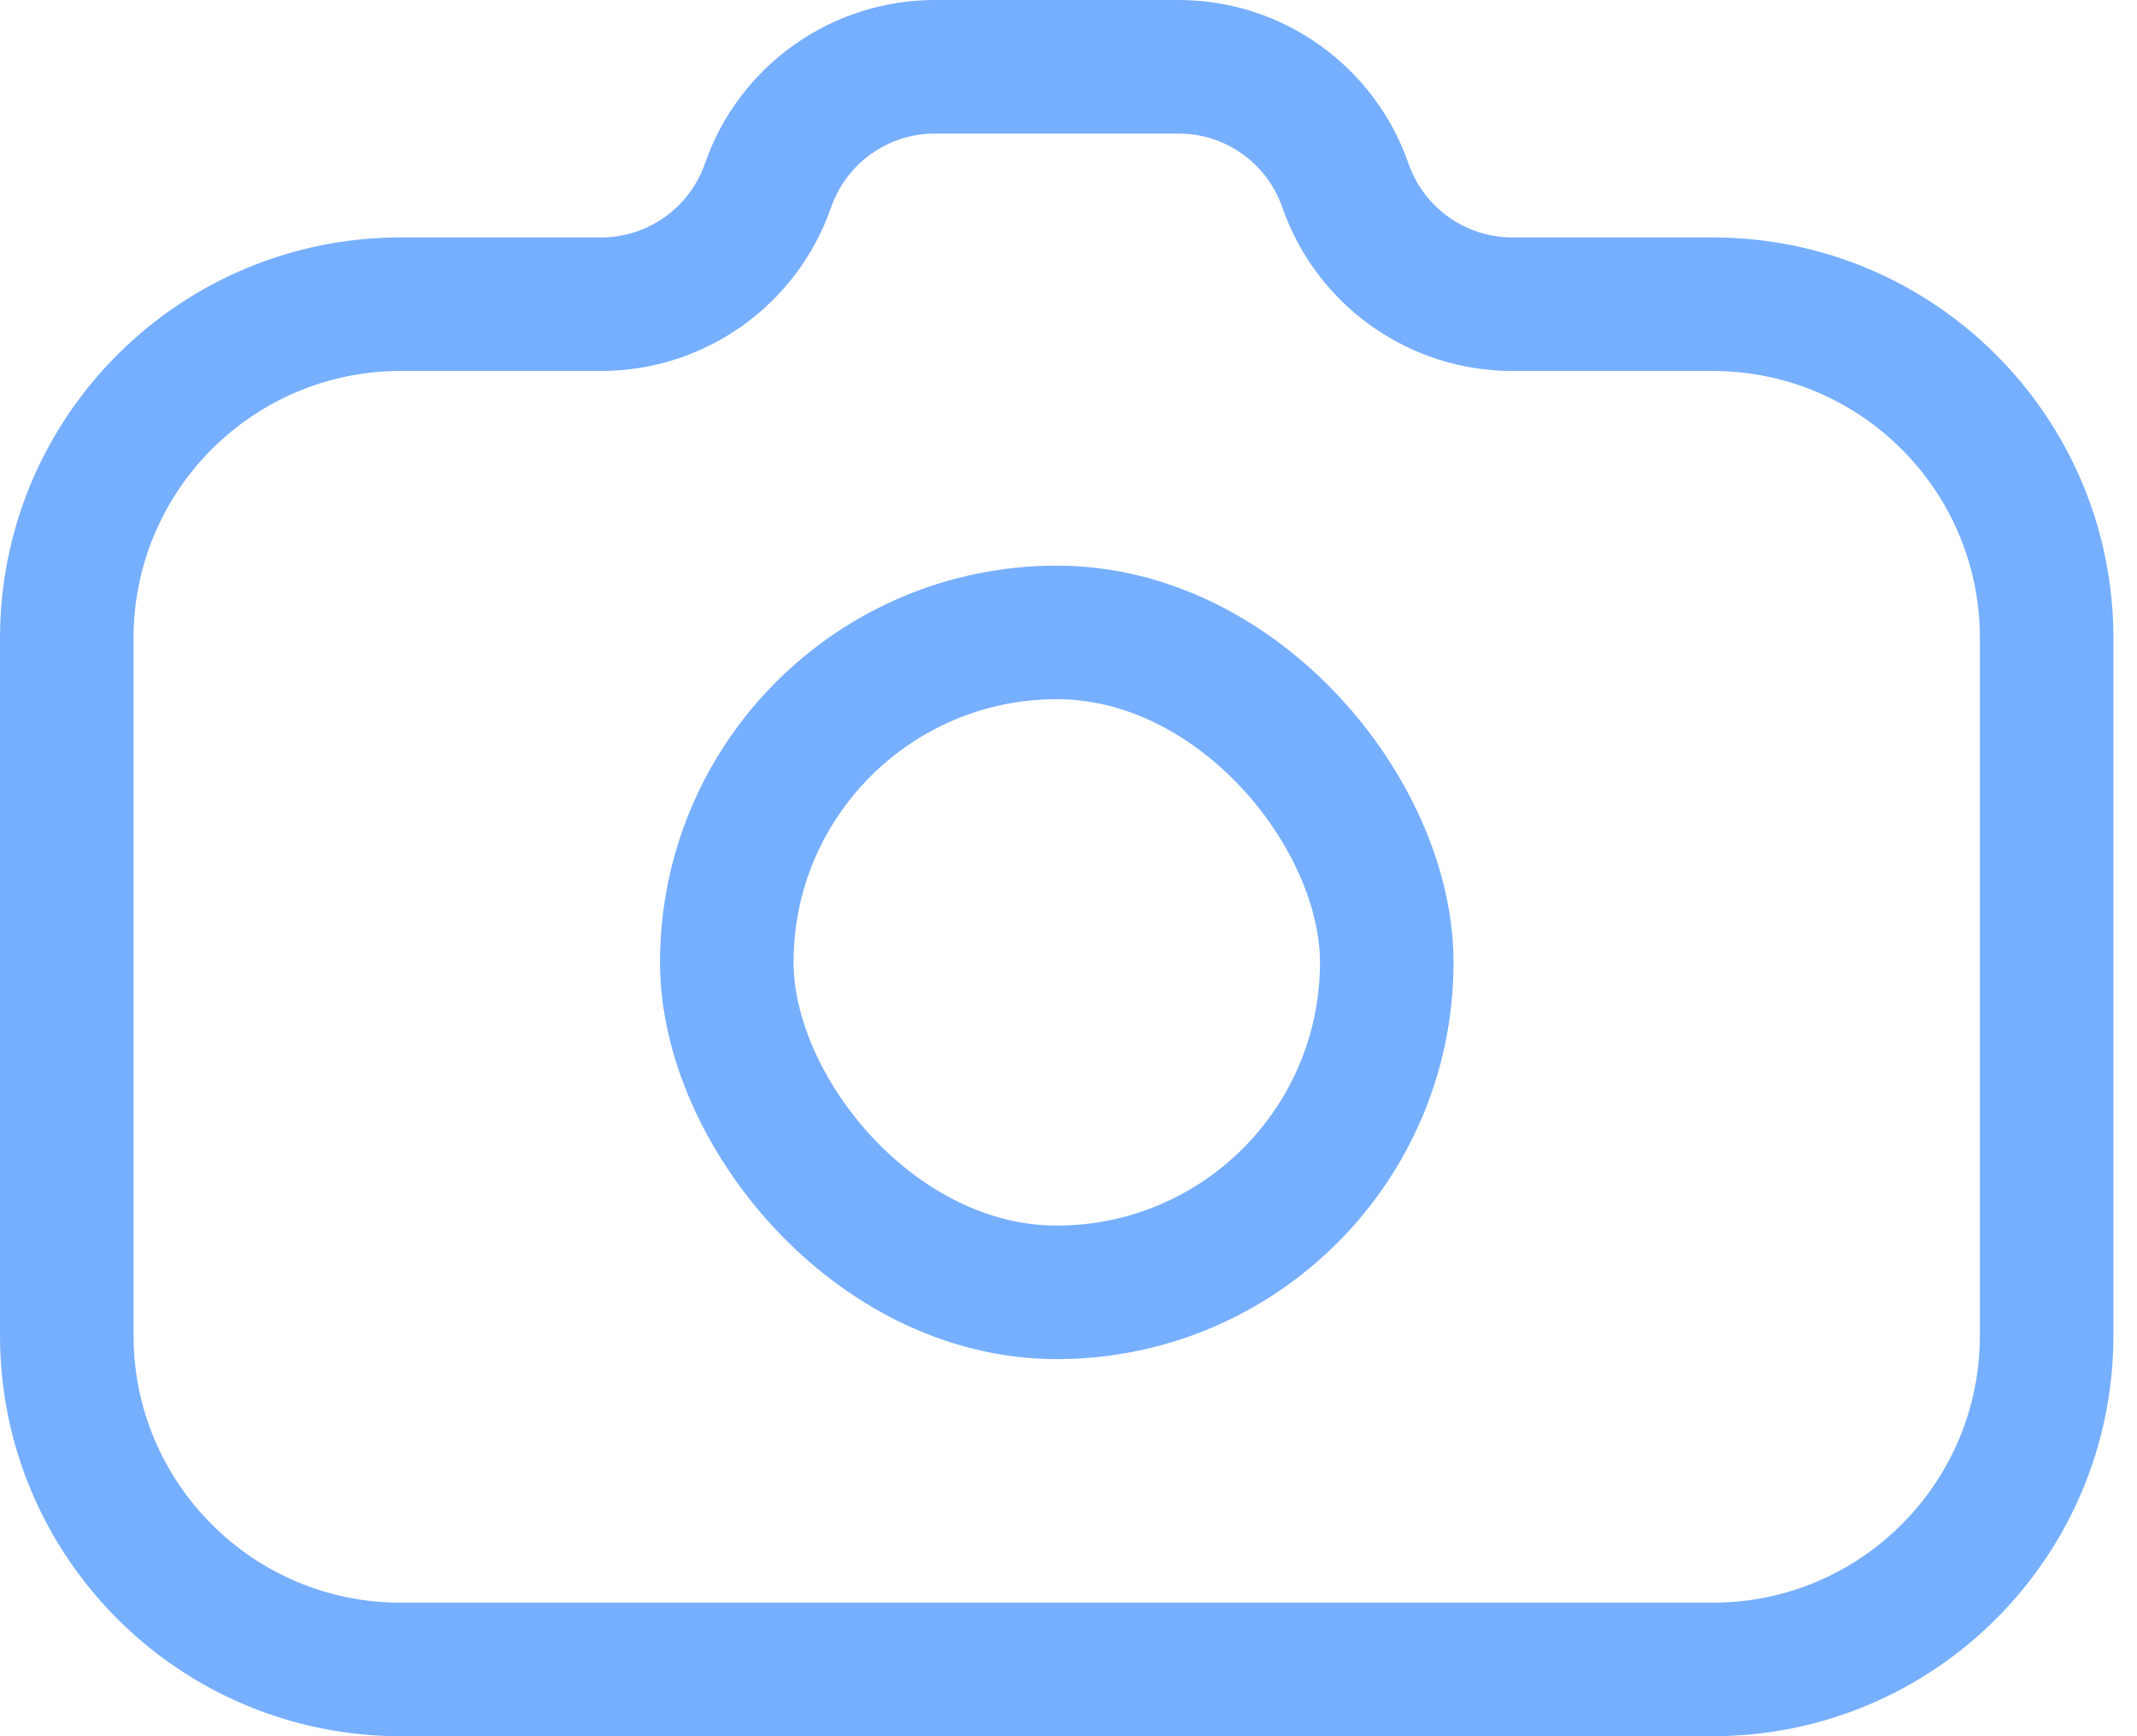 <svg width="64" height="52" viewBox="0 0 64 52" fill="none" xmlns="http://www.w3.org/2000/svg">
<g fill="none" stroke="#77AFFF" stroke-width="4">
<path d="M2 19.111C2 13.588 6.477 9.111 12 9.111H18.001C20.254 9.111 22.261 7.684 23 5.556V5.556C23.739 3.427 25.746 2 27.999 2H35.295C37.548 2 39.555 3.427 40.294 5.556V5.556C41.034 7.684 43.04 9.111 45.293 9.111H51.294C56.817 9.111 61.294 13.588 61.294 19.111V40C61.294 45.523 56.817 50 51.294 50H12C6.477 50 2 45.523 2 40V19.111Z" />
<rect x="21.766" y="18.941" width="19.765" height="19.765" rx="9.882" />
</g>
</svg>
